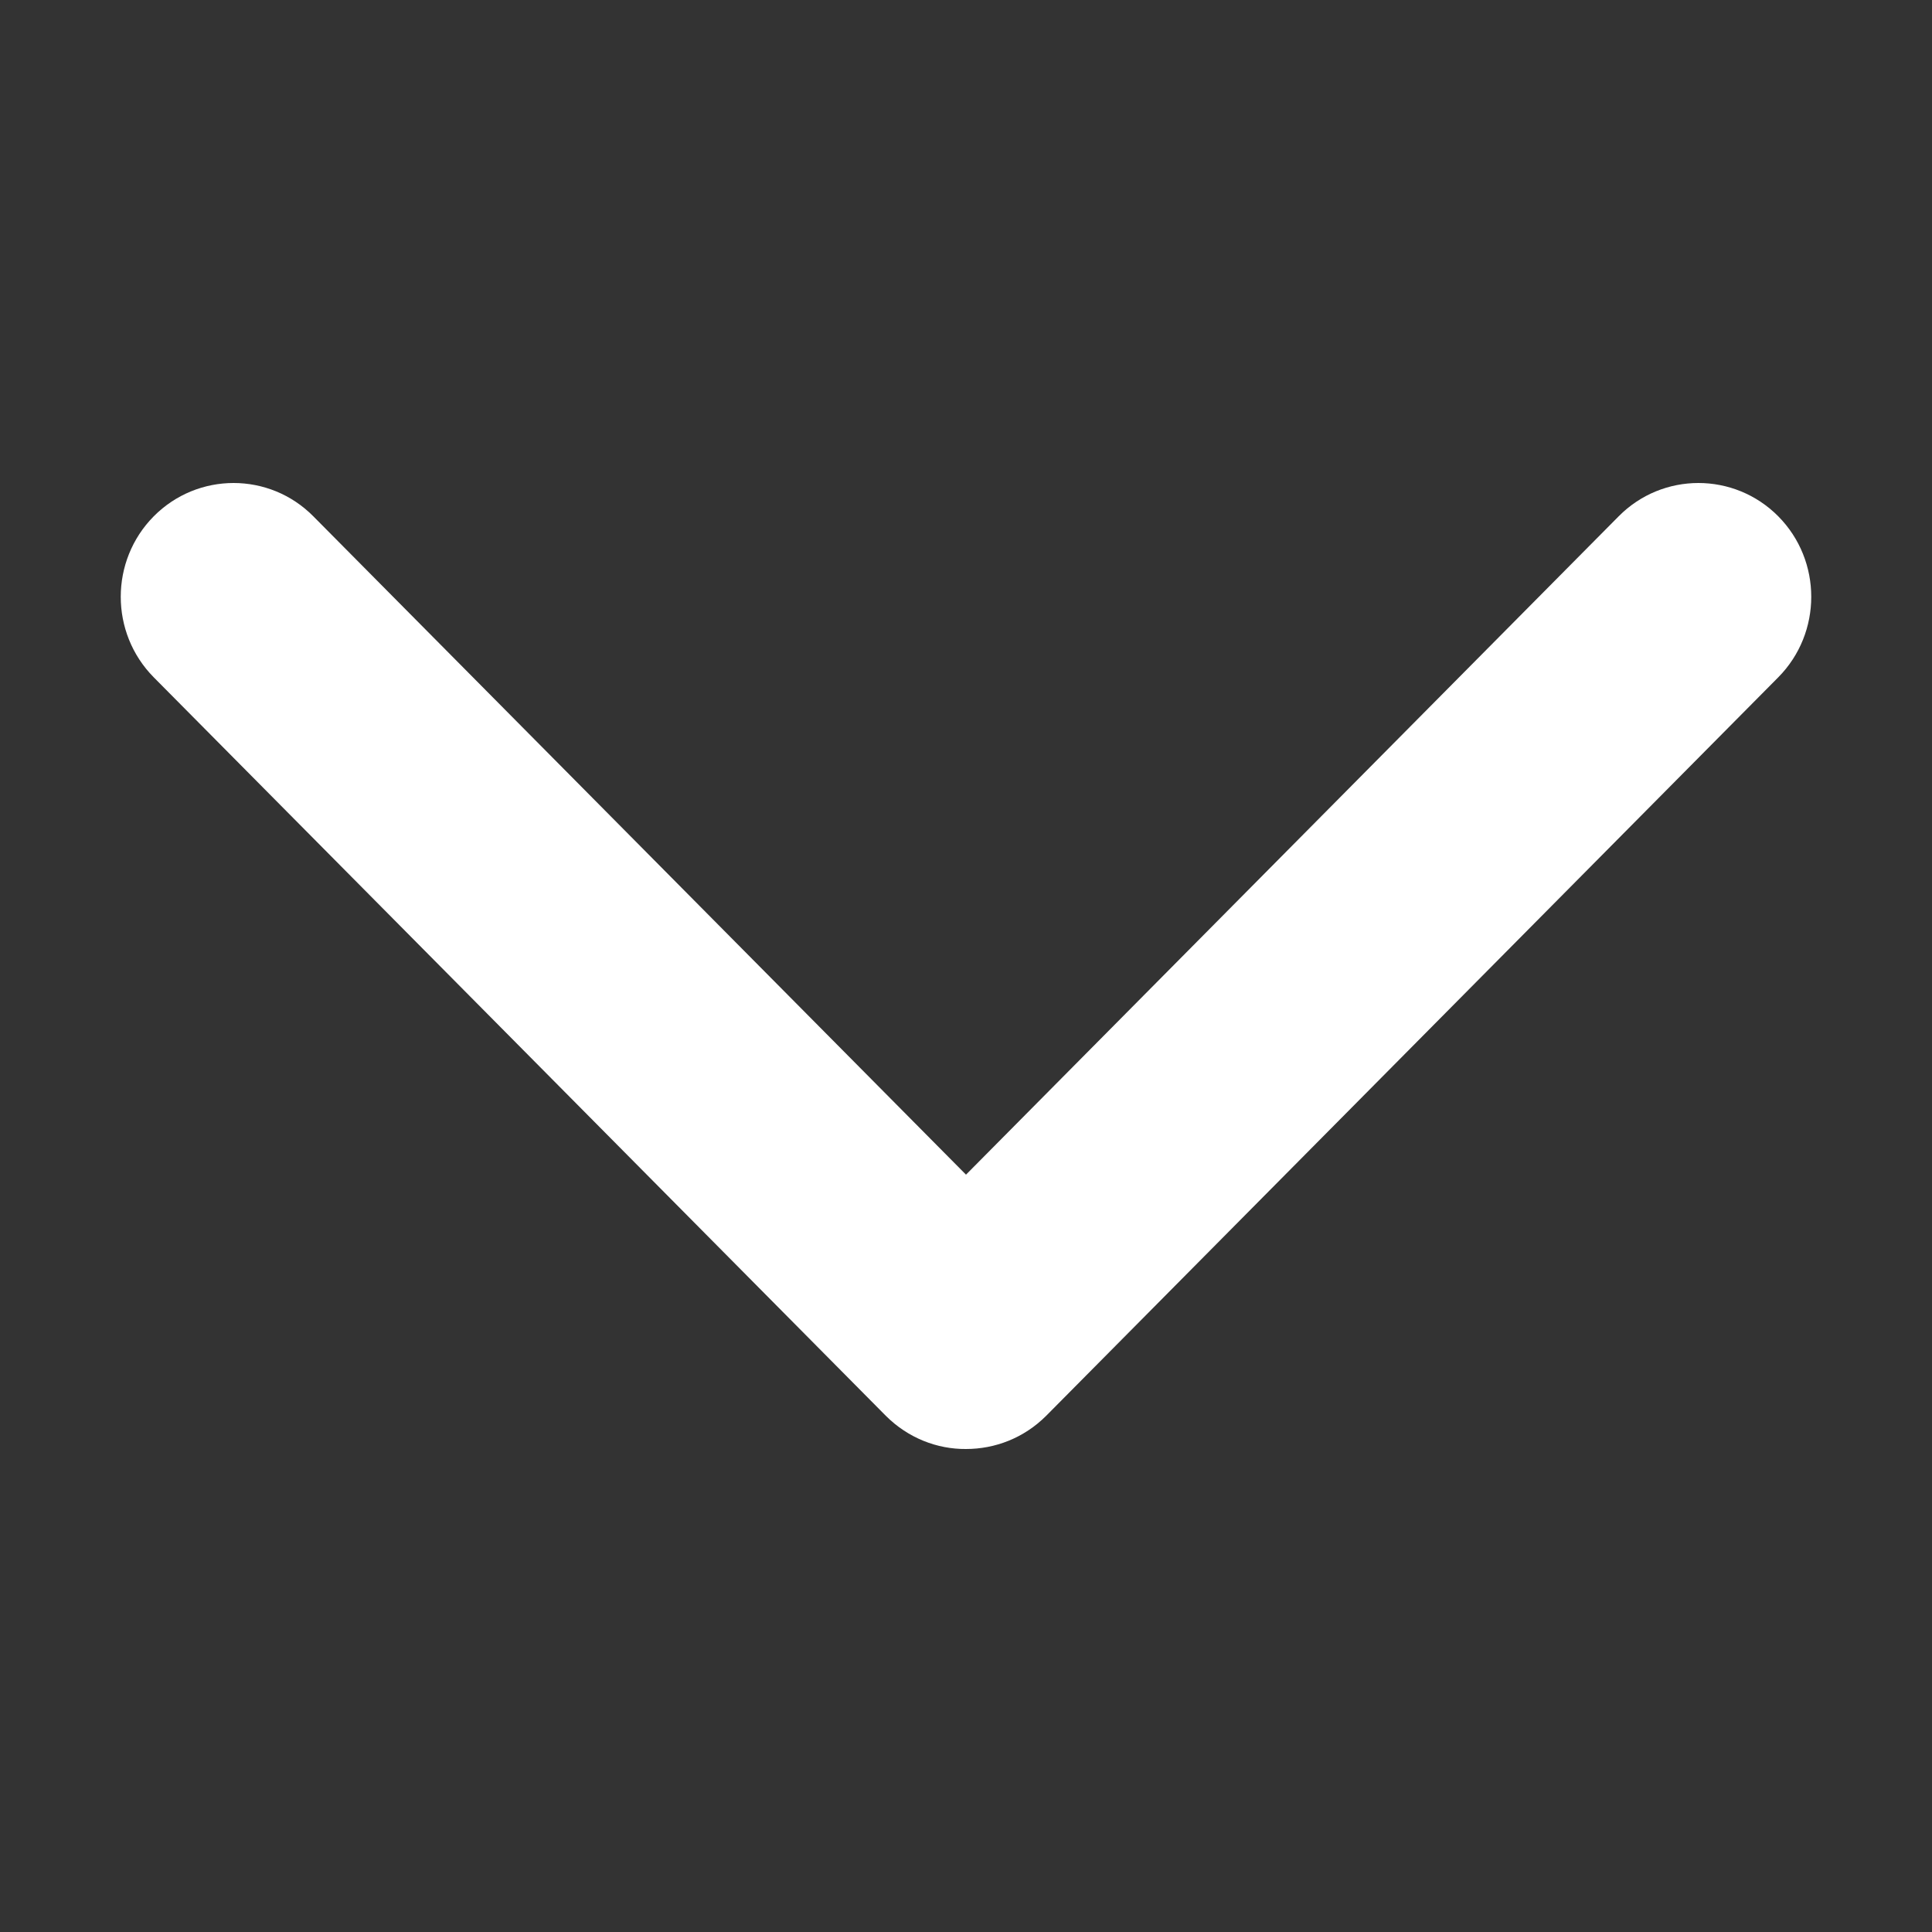 <svg xmlns:xlink="http://www.w3.org/1999/xlink" viewBox="0 0 16 16" fill="currentColor" xmlns="http://www.w3.org/2000/svg" aria-hidden="true" class="flex-shrink-0 pointer-events-none w-4 h-4" width="16"  height="16" >
	<rect x="0" y="0" width="16" height="16" fill="#333333" stroke="none"/>
	<path fill-rule="evenodd" clip-rule="evenodd" d="M13.405 4.276L8 9.728L2.595 4.276C2.231 3.908 1.638 3.908 1.273 4.276C0.909 4.644 0.909 5.241 1.273 5.609L7.336 11.725C7.52 11.909 7.761 12.002 8 12C8.241 12 8.48 11.909 8.664 11.725L14.727 5.609C15.091 5.241 15.091 4.644 14.727 4.276C14.362 3.908 13.769 3.908 13.405 4.276Z" fill="#FFFFFF"></path>
</svg>